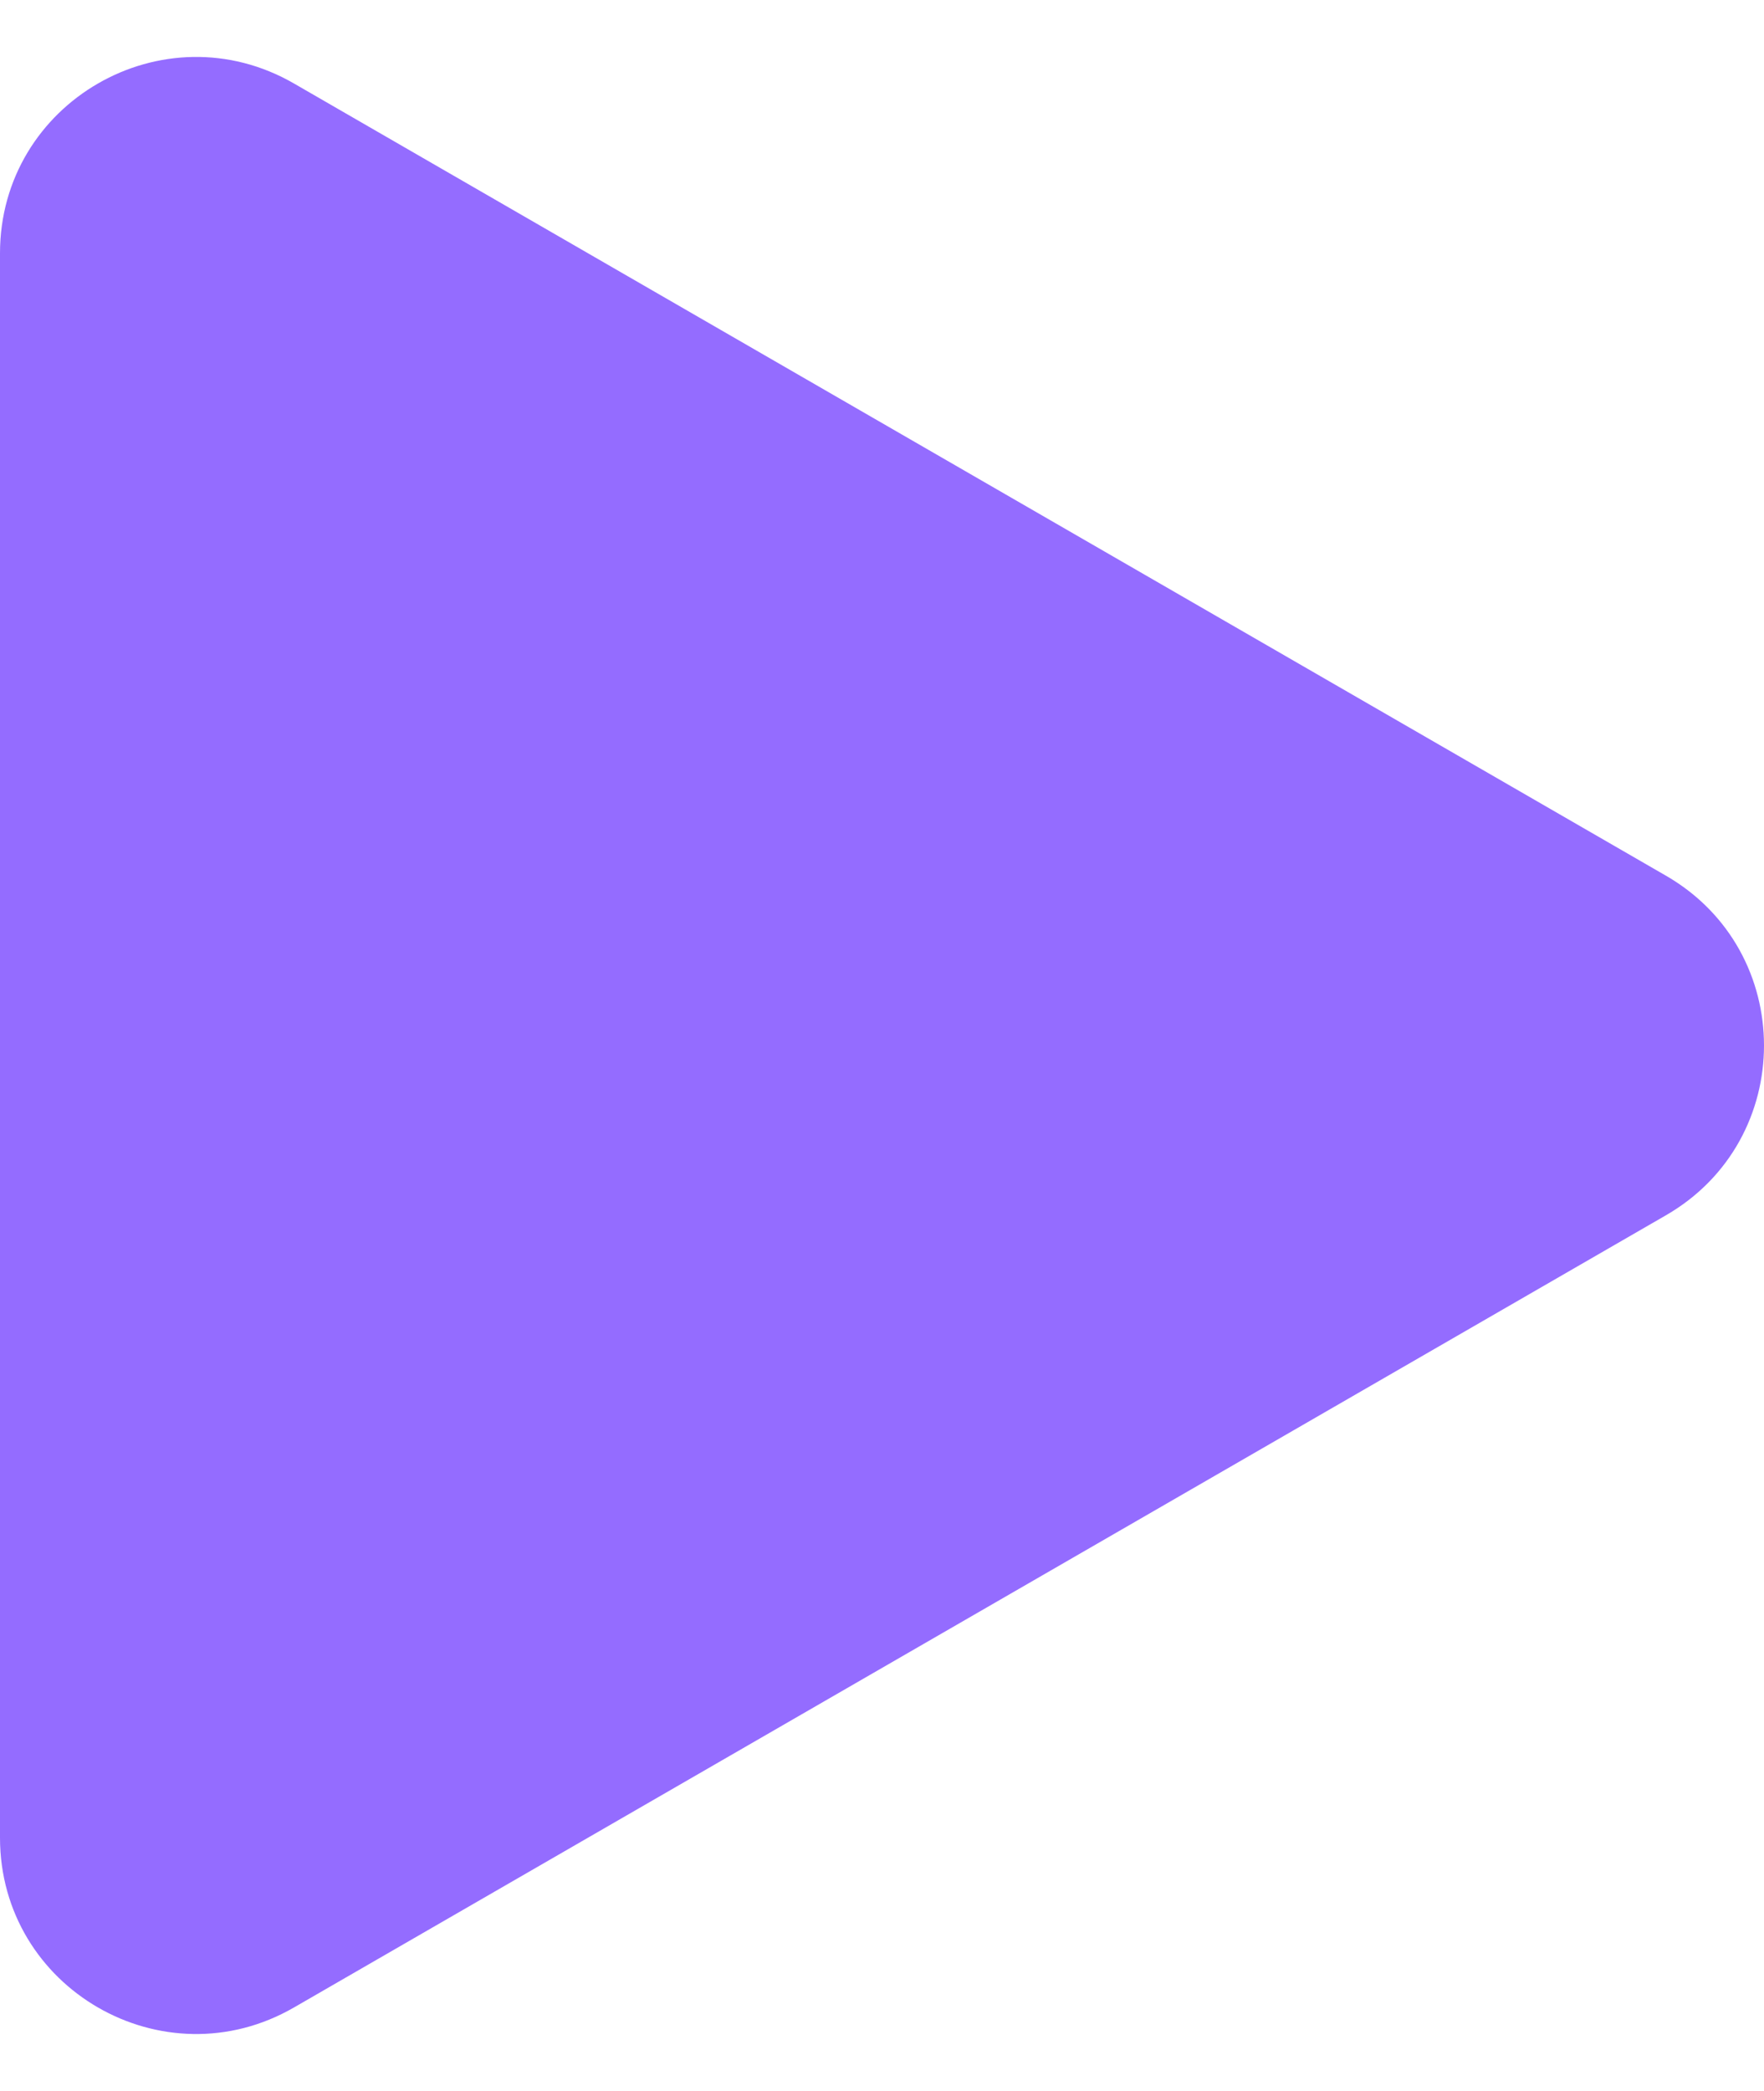 <svg width="27" height="32" viewBox="0 0 27 32" fill="none" xmlns="http://www.w3.org/2000/svg">
<path d="M25.5 13.402C27.5 14.557 27.5 17.443 25.5 18.598L4.5 30.722C2.5 31.877 -1.50515e-06 30.434 -1.4042e-06 28.124L-3.44255e-07 3.876C-2.43308e-07 1.566 2.5 0.123 4.5 1.278L25.5 13.402Z" fill="#946CFF"/>
</svg>
